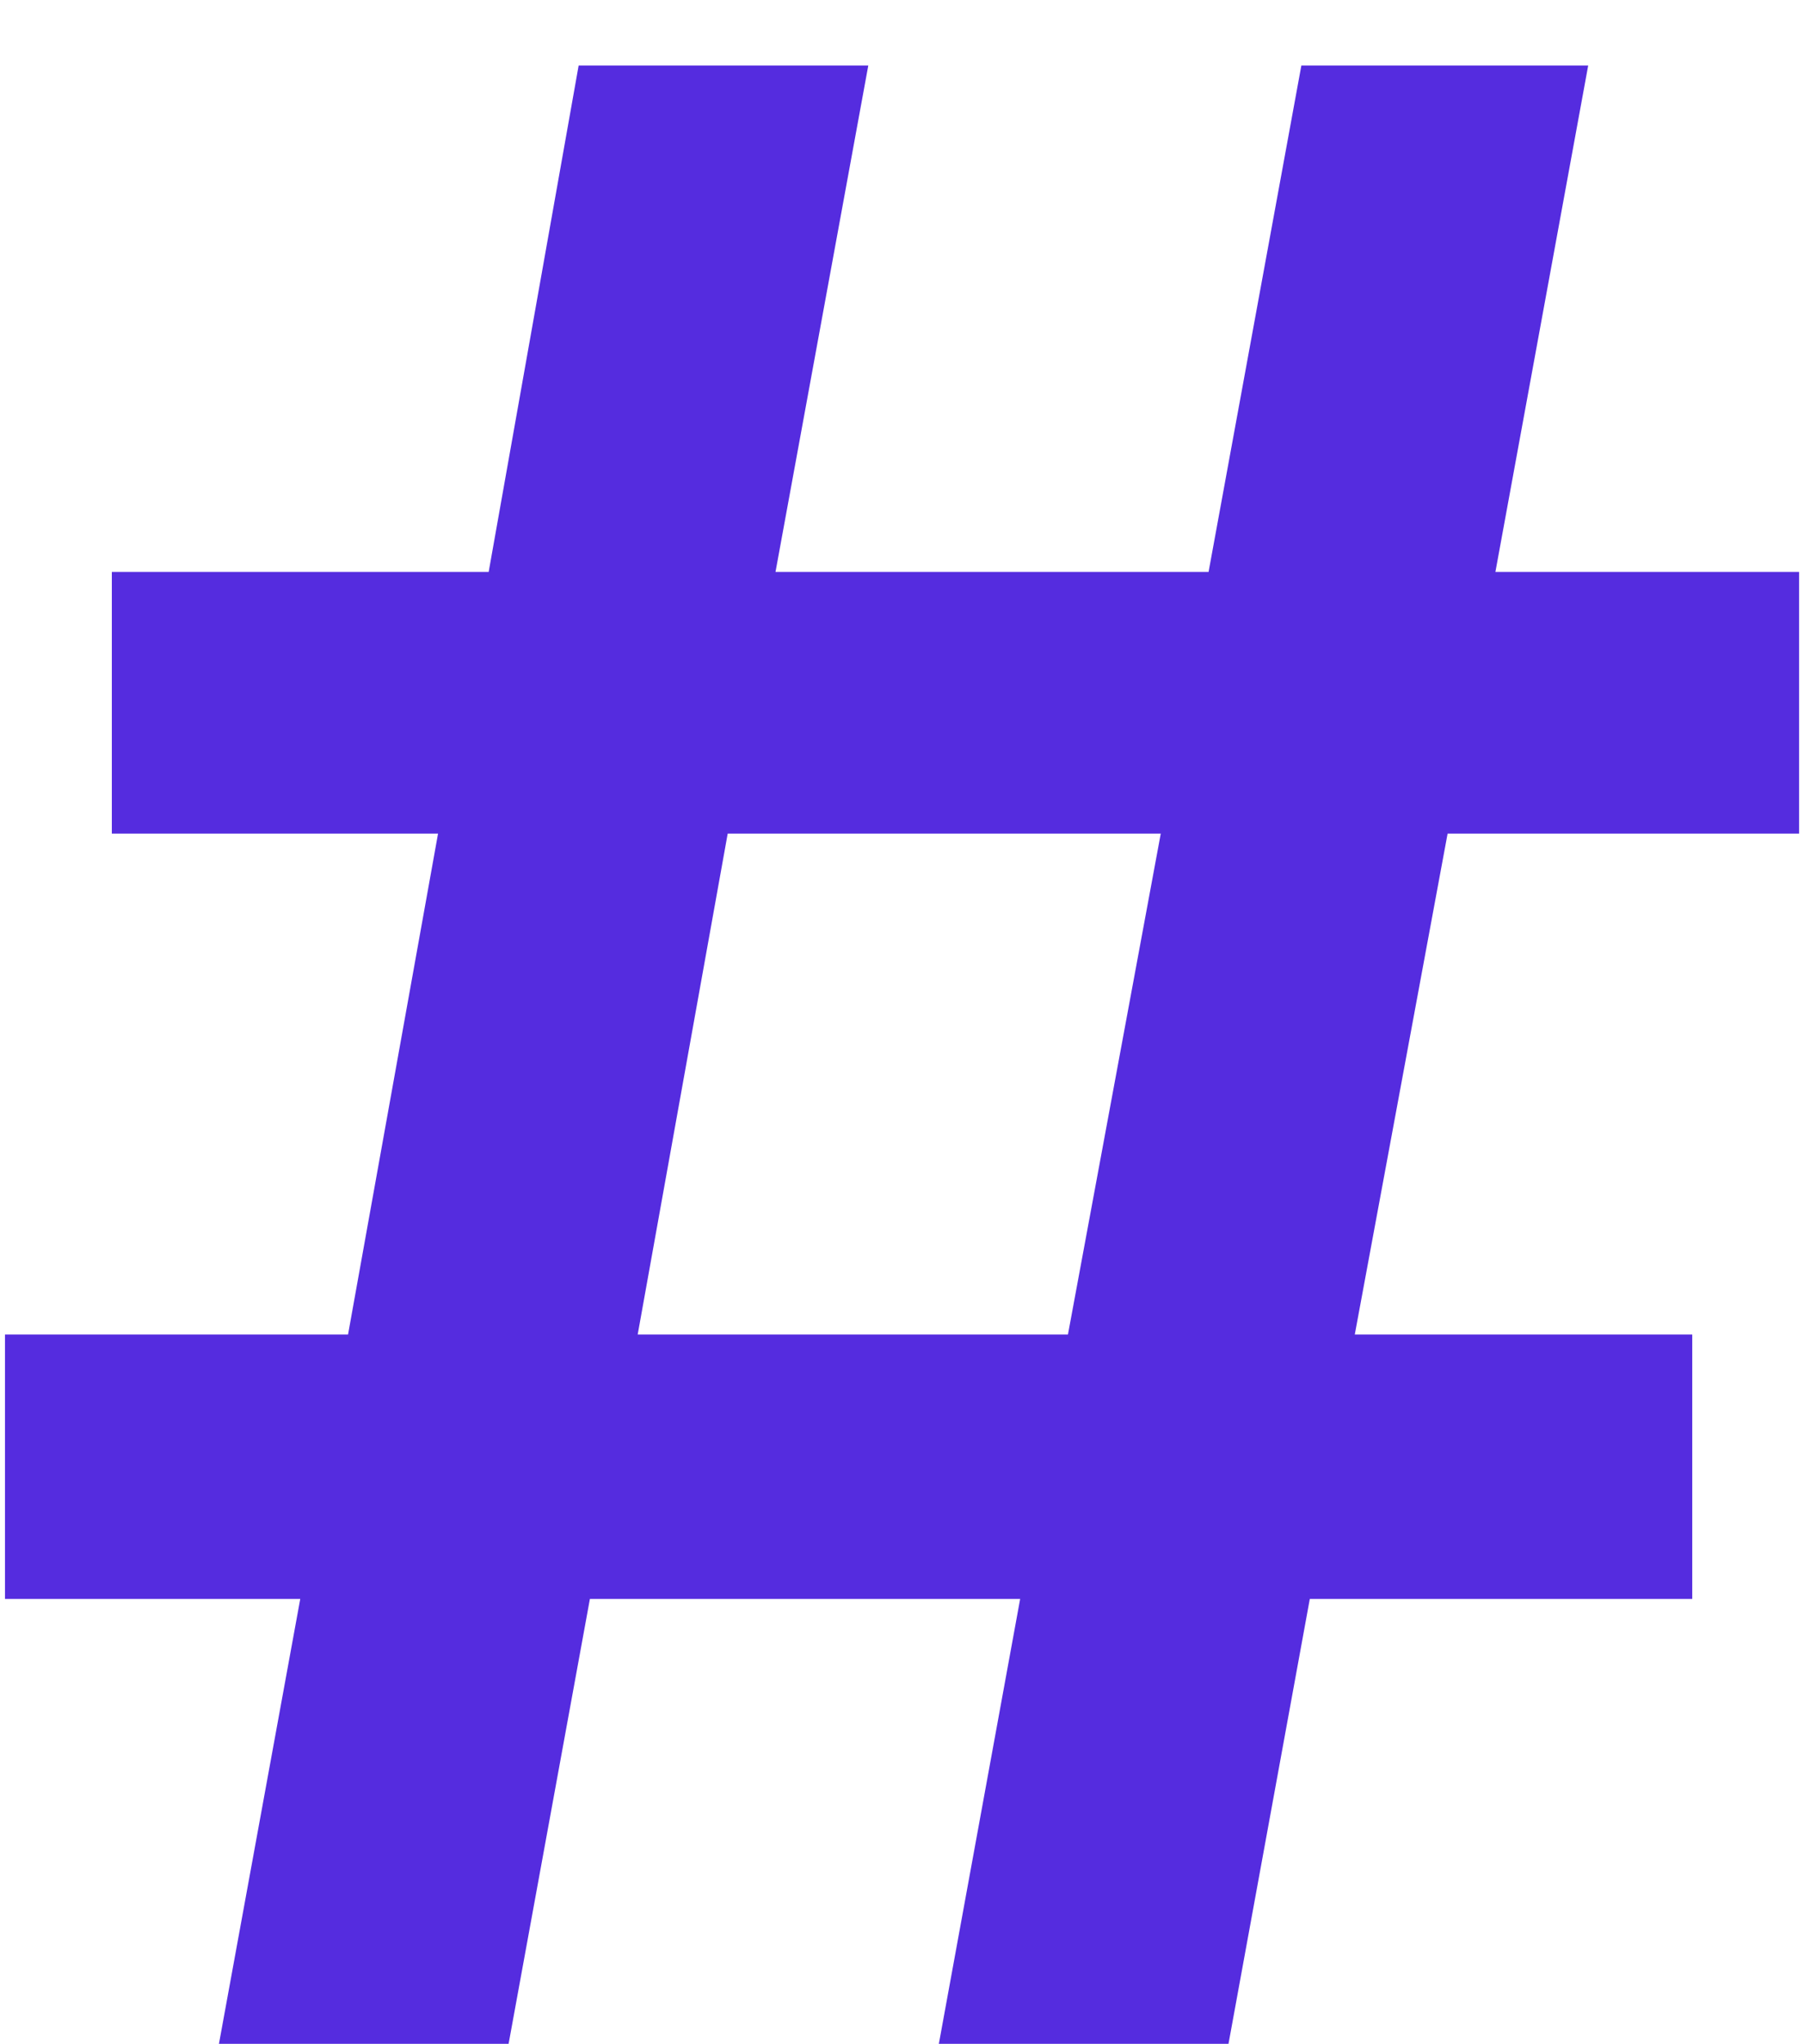 <svg width="136" height="154" viewBox="0 0 136 154" fill="none" xmlns="http://www.w3.org/2000/svg">
<g filter="url(#filter0_i_17_8)">
<path d="M22.635 116.476H0.375V96.548H26.239L33.023 58.812H8.431V39.096H36.839L43.623 0.936H65.459L58.463 39.096H91.111L98.107 0.936H119.731L112.735 39.096H135.631V58.812H109.131L102.135 96.548H127.575V116.476H98.743L91.959 153.576H70.123L76.907 116.476H44.471L37.687 153.576H15.851L22.635 116.476ZM80.511 96.548L87.507 58.812H54.859L48.075 96.548H80.511Z" fill="#552CDF"/>
</g>
<defs>
<filter id="filter0_i_17_8" x="0.375" y="0.936" width="135.256" height="156.64" filterUnits="userSpaceOnUse" color-interpolation-filters="sRGB">
<feFlood flood-opacity="0" result="BackgroundImageFix"/>
<feBlend mode="normal" in="SourceGraphic" in2="BackgroundImageFix" result="shape"/>
<feColorMatrix in="SourceAlpha" type="matrix" values="0 0 0 0 0 0 0 0 0 0 0 0 0 0 0 0 0 0 127 0" result="hardAlpha"/>
<feOffset dy="4"/>
<feGaussianBlur stdDeviation="2"/>
<feComposite in2="hardAlpha" operator="arithmetic" k2="-1" k3="1"/>
<feColorMatrix type="matrix" values="0 0 0 0 0 0 0 0 0 0 0 0 0 0 0 0 0 0 0.25 0"/>
<feBlend mode="normal" in2="shape" result="effect1_innerShadow_17_8"/>
</filter>
</defs>
</svg>
